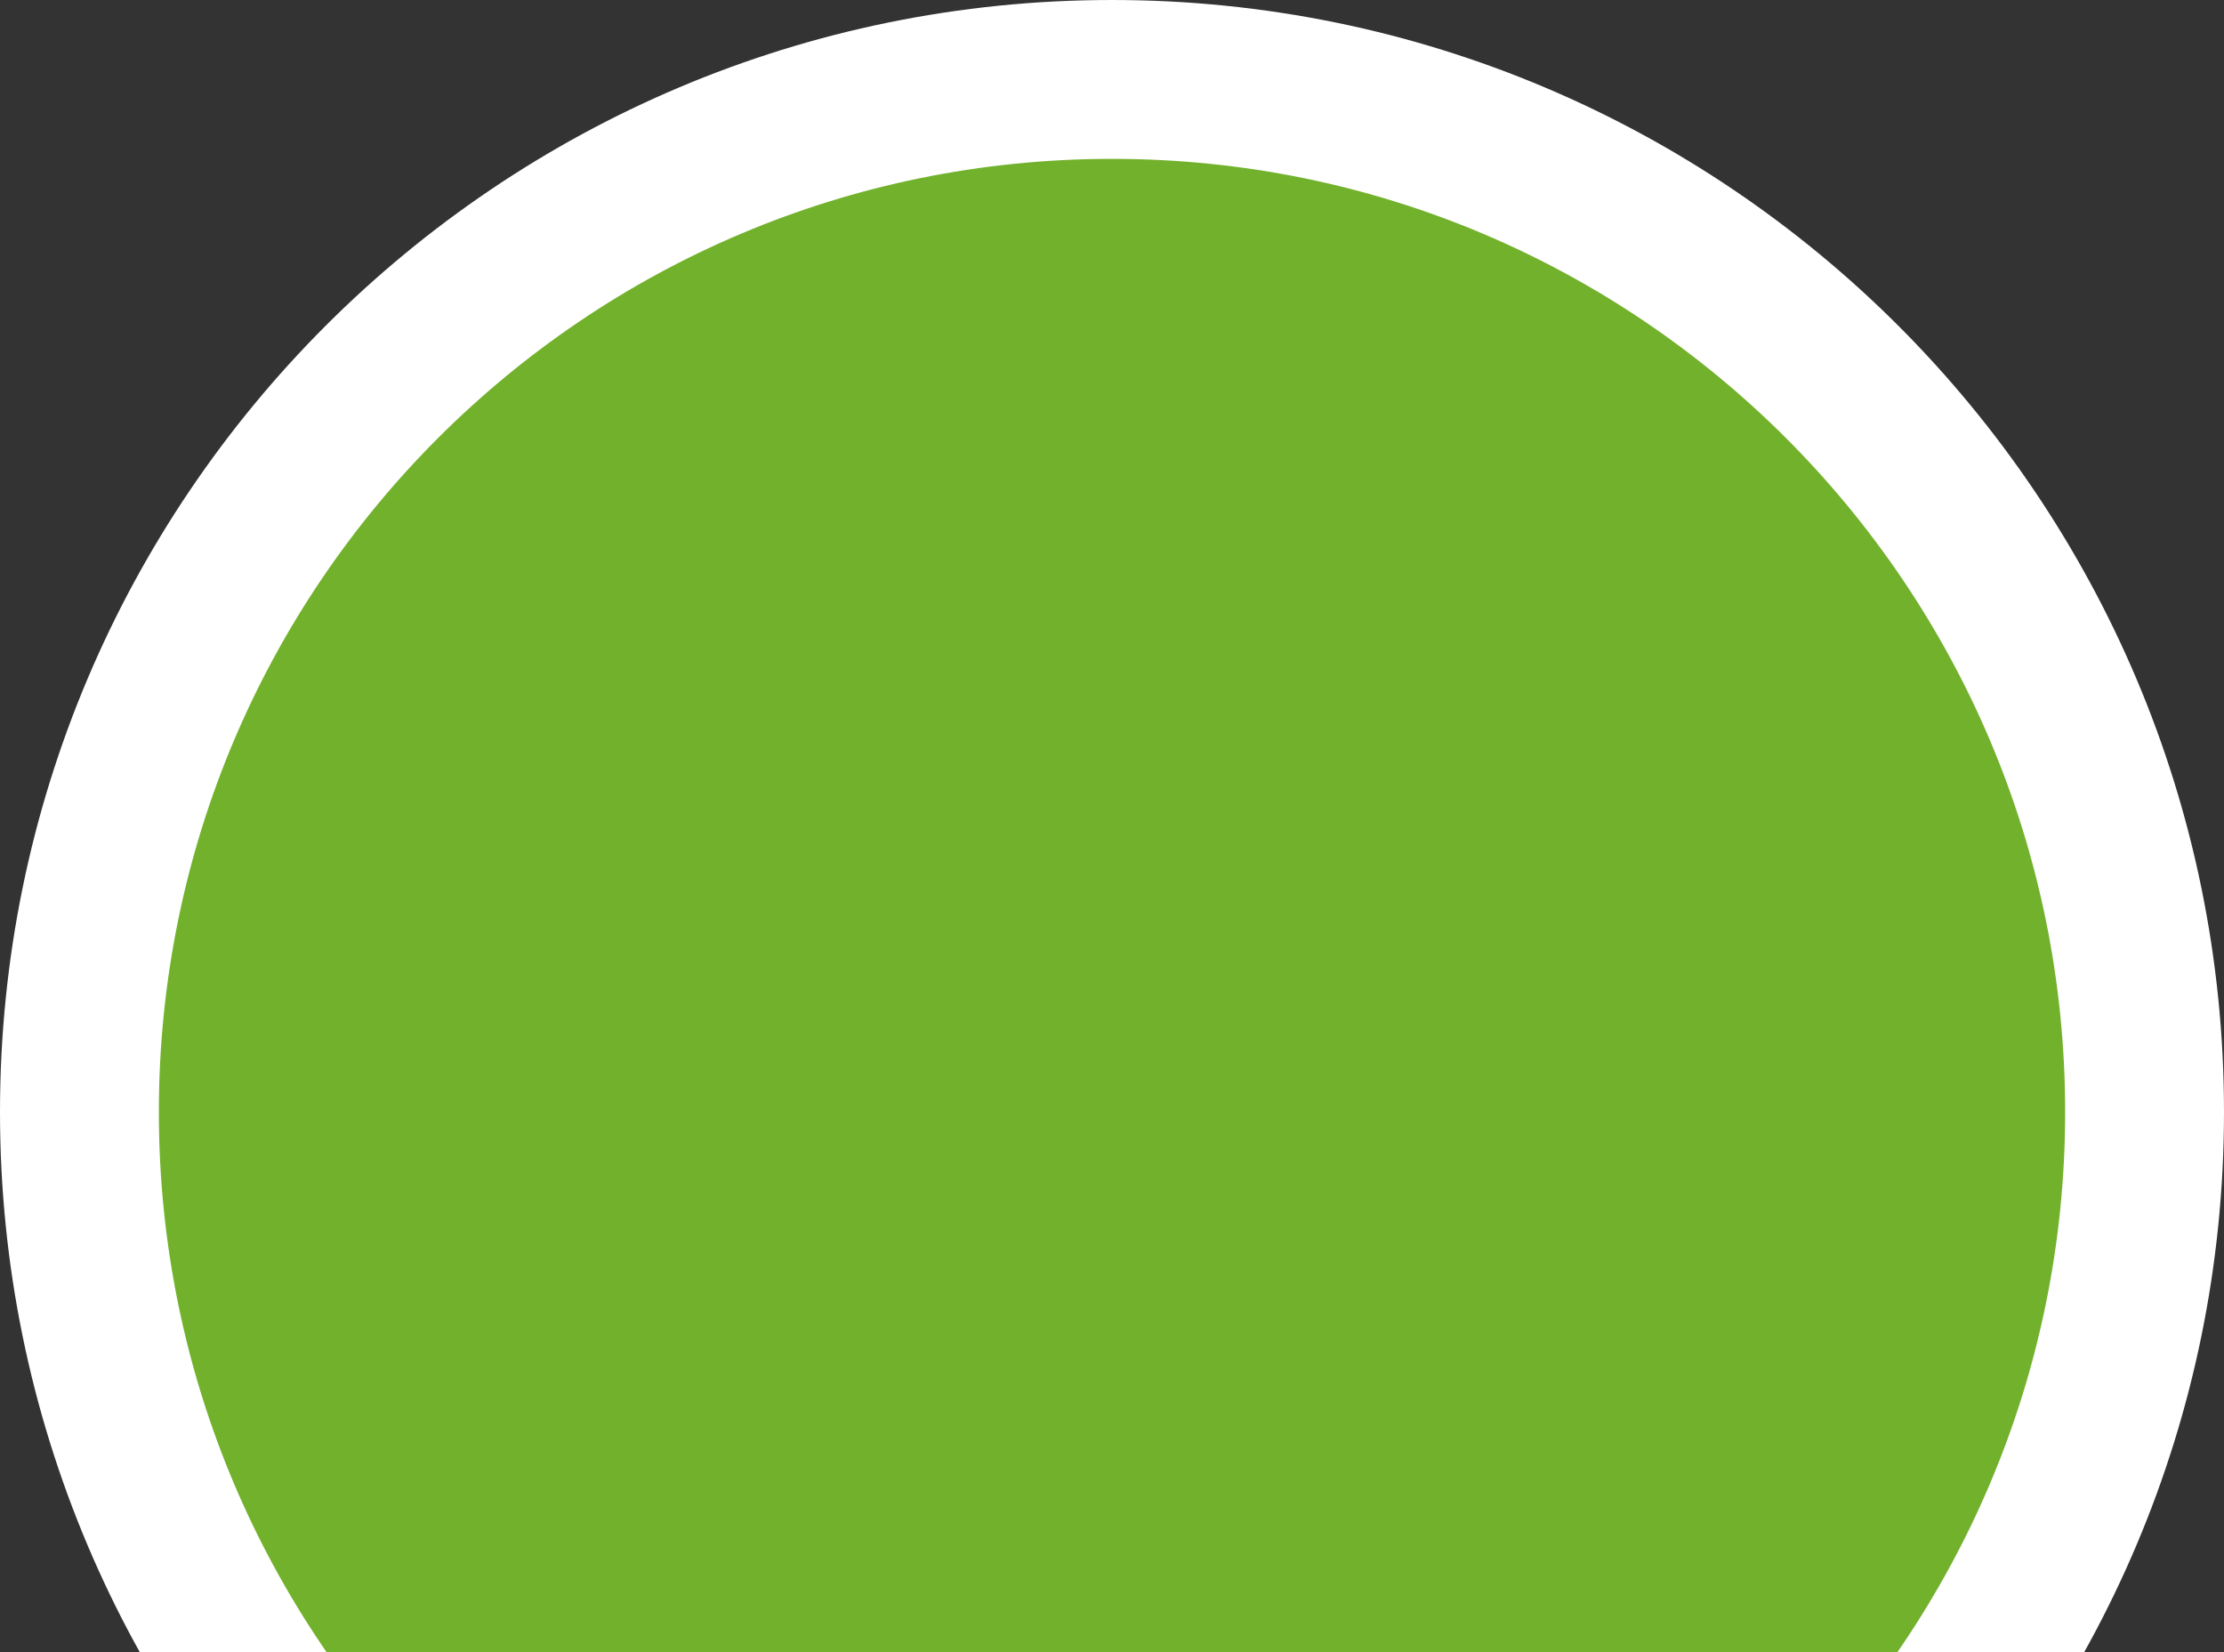 <svg width="70" height="52" viewBox="0 0 70 52" fill="none" xmlns="http://www.w3.org/2000/svg">
<rect x="0" y="0" width="70" height="52" fill="#333333" stroke="none"/>
<path d="M67.5 35C67.5 52.949 52.949 67.5 35 67.5C17.051 67.5 2.5 52.949 2.5 35C2.5 17.051 17.051 2.5 35 2.5C52.949 2.5 67.5 17.051 67.5 35Z" fill="#72B12C" stroke="white" stroke-width="5"/>
</svg>
